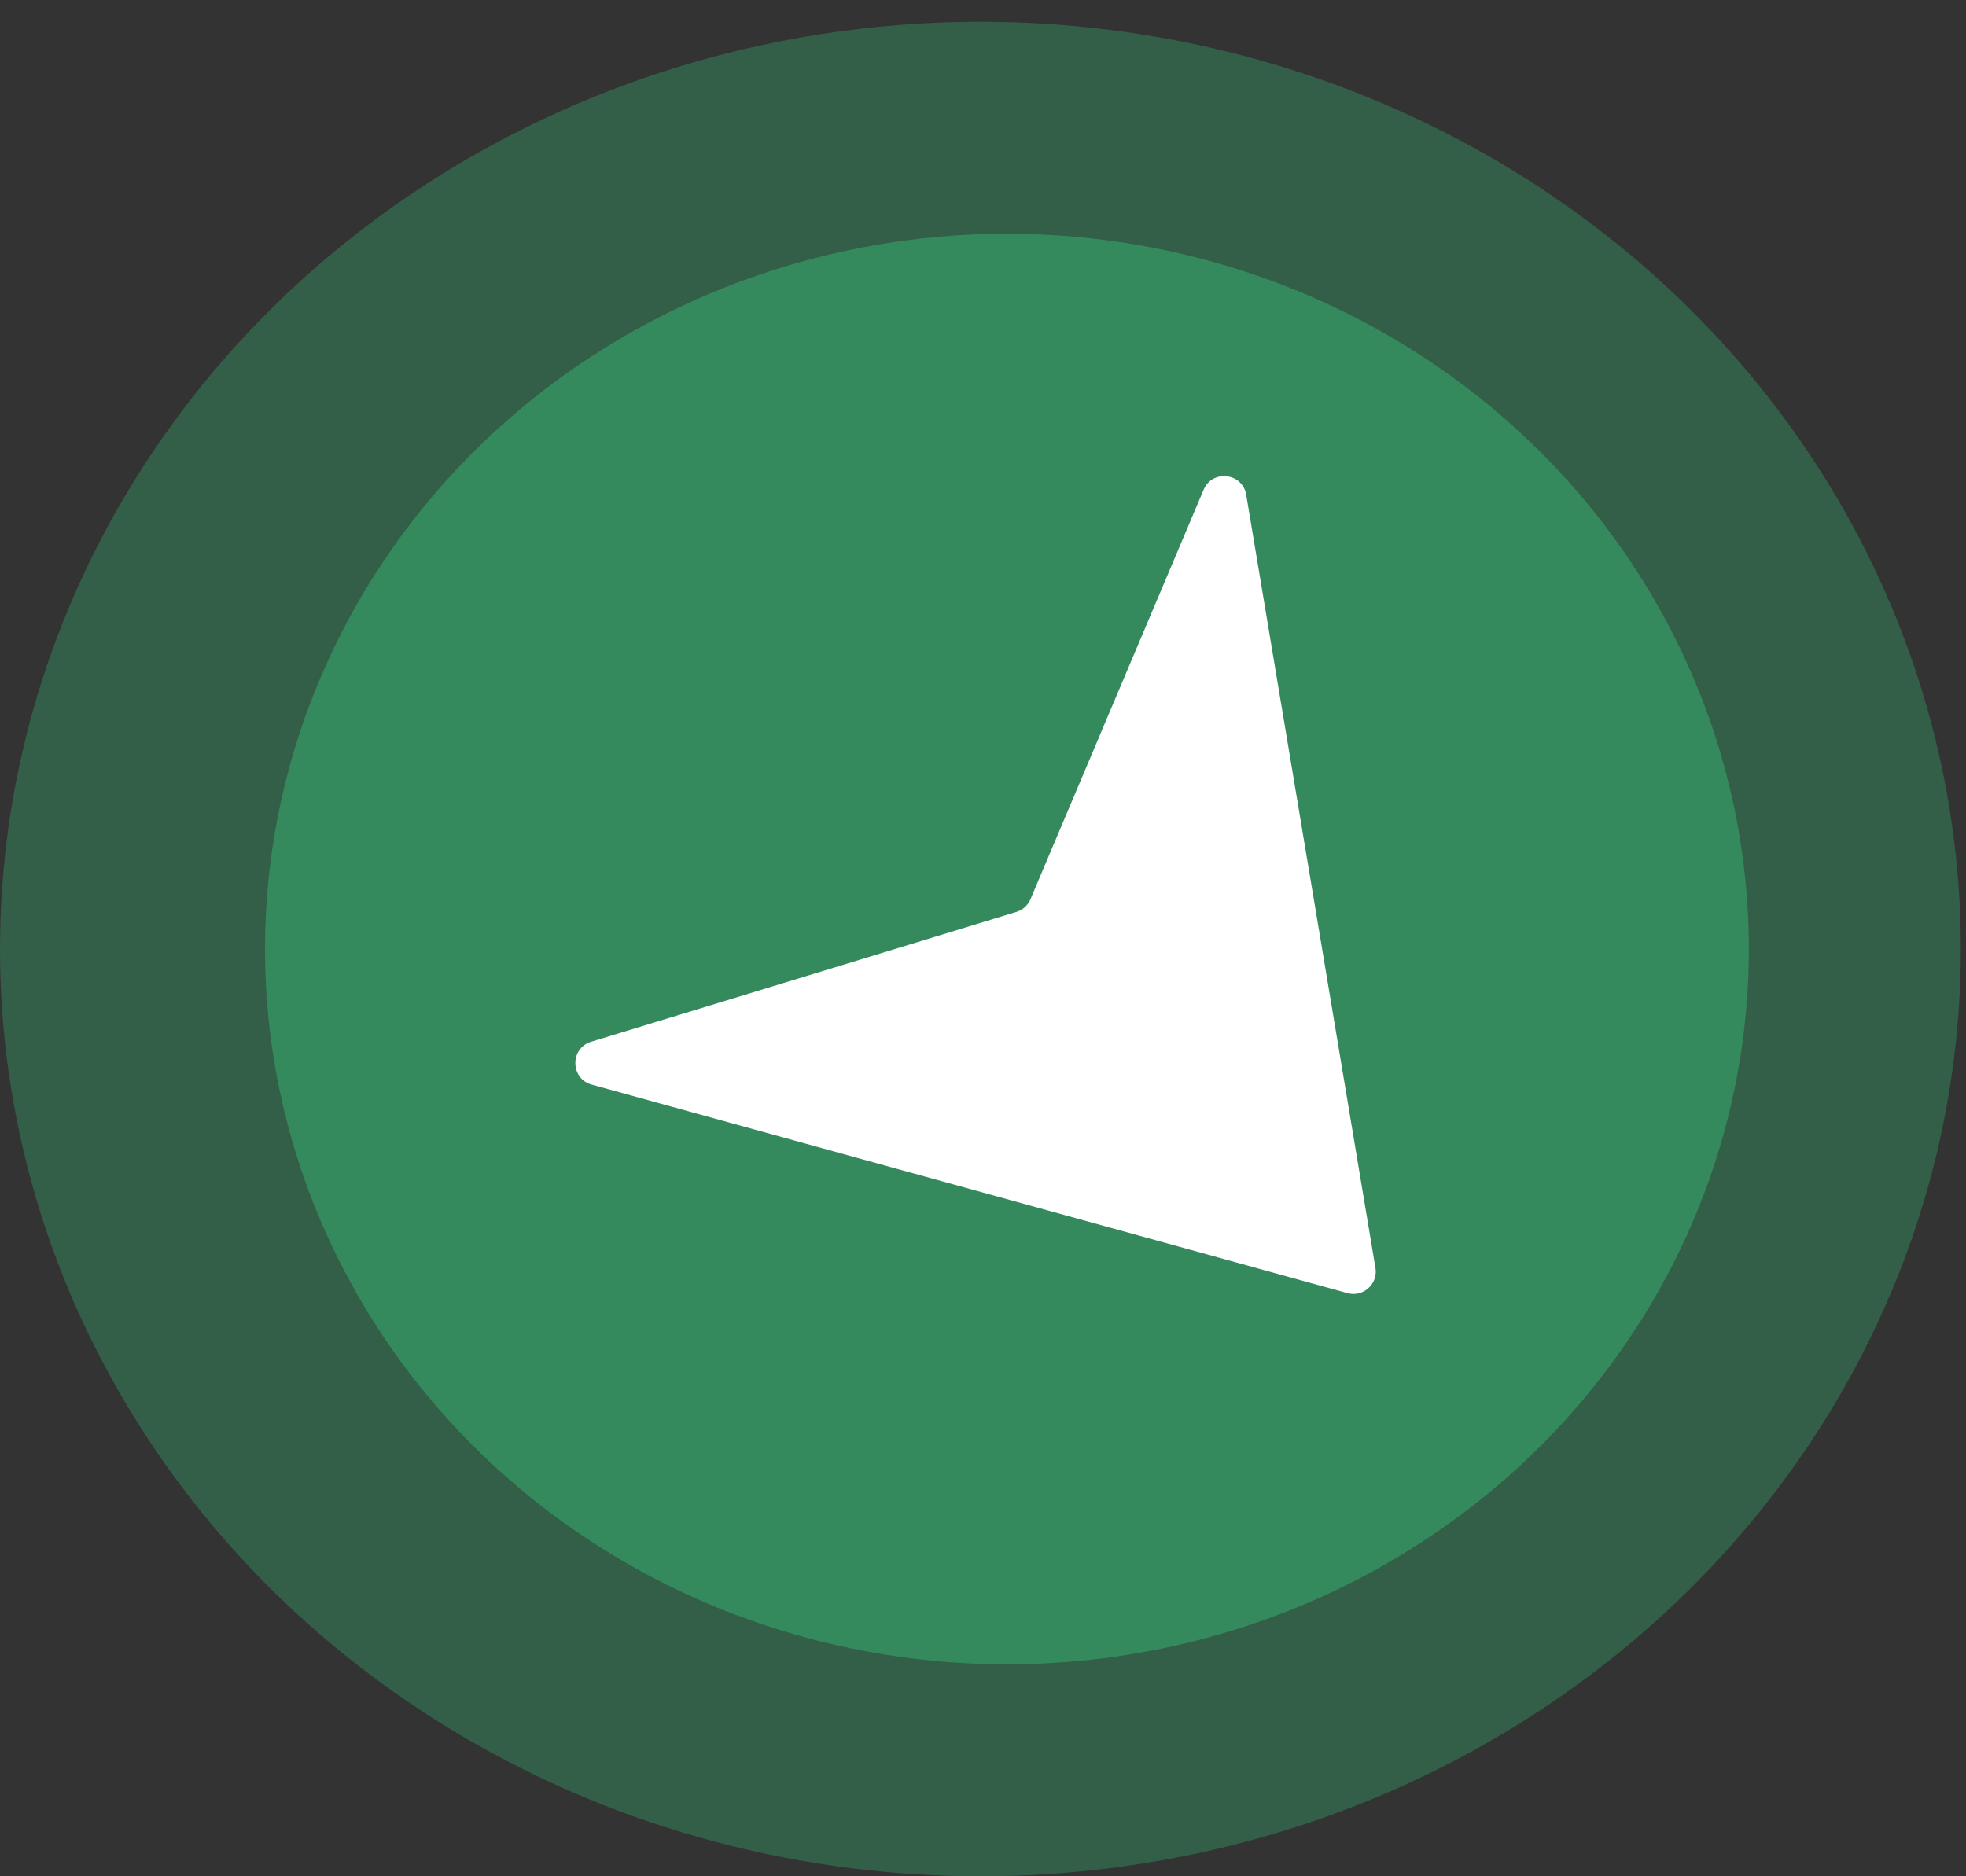 <svg xmlns="http://www.w3.org/2000/svg" width="88" height="84" fill="none"><rect width="100%" height="100%" fill="#333333" stroke="none"/><ellipse cx="43.884" cy="42.488" fill="#348A5D" fill-opacity=".5" rx="43.884" ry="41.512"/><ellipse cx="45.071" cy="42.488" fill="#348A5D" rx="33.209" ry="32.023"/><path fill="#fff" d="M61.566 56.762a1 1 0 0 1-1.252 1.13l-33.826-9.334c-.965-.266-.983-1.628-.026-1.92l19.033-5.812a1 1 0 0 0 .629-.567l7.75-18.331c.39-.922 1.743-.763 1.908.225l5.784 34.61Z"/></svg>